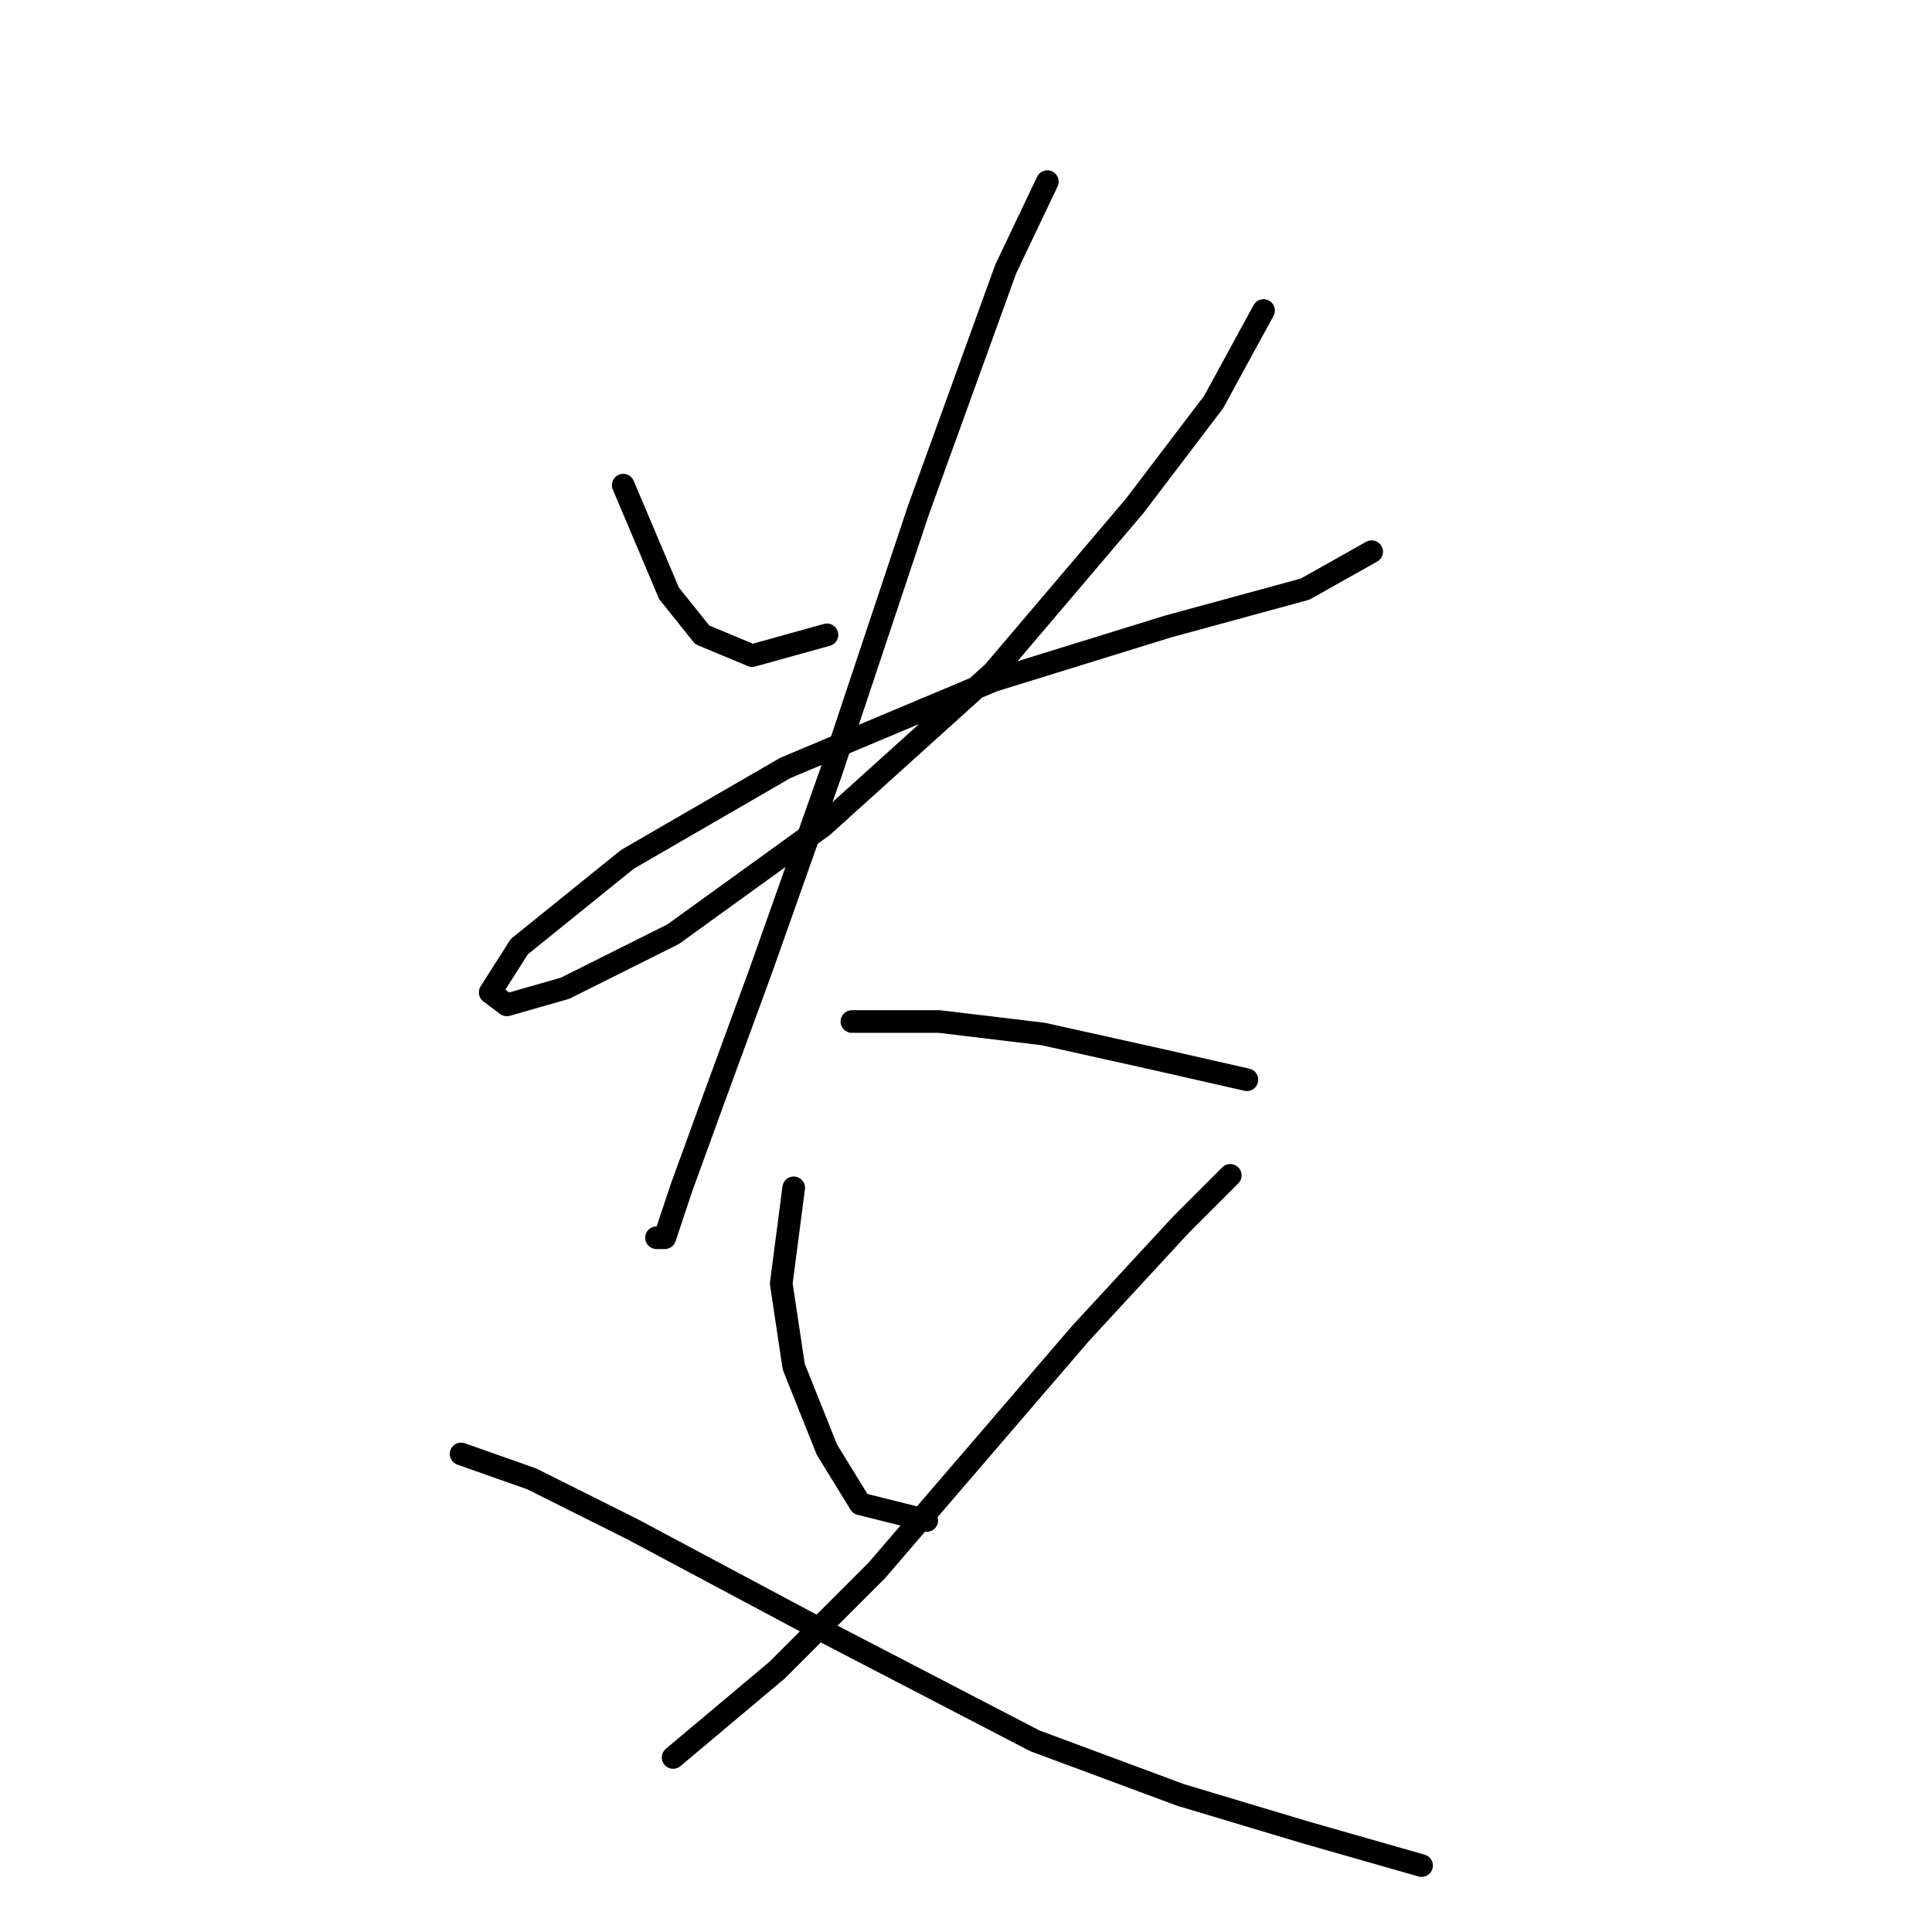 <?xml version="1.0" standalone="no"?>
    <svg width="256" height="256" xmlns="http://www.w3.org/2000/svg" version="1.1">
    <polyline stroke="black" stroke-width="3" stroke-linecap="round" fill="transparent" stroke-linejoin="round" points="82.582 64.286 88.642 78.61 93.05 84.12 99.661 86.874 109.578 84.12 109.578 84.12 " />
        <polyline stroke="black" stroke-width="3" stroke-linecap="round" fill="transparent" stroke-linejoin="round" points="167.427 41.146 160.815 53.267 150.348 67.04 131.616 89.078 109.027 109.463 89.193 123.787 74.869 130.949 67.156 133.153 64.952 131.5 68.809 125.44 83.133 113.87 104.069 101.75 131.616 90.18 154.755 83.018 172.936 78.059 181.751 73.101 181.751 73.101 " />
        <polyline stroke="black" stroke-width="3" stroke-linecap="round" fill="transparent" stroke-linejoin="round" points="138.778 24.067 133.268 35.637 121.699 67.591 110.129 102.301 100.763 128.746 94.703 145.274 90.295 157.395 88.091 164.006 86.99 164.006 86.99 164.006 " />
        <polyline stroke="black" stroke-width="3" stroke-linecap="round" fill="transparent" stroke-linejoin="round" points="112.884 135.357 124.453 135.357 138.227 137.01 153.102 140.315 165.223 143.07 165.223 143.07 " />
        <polyline stroke="black" stroke-width="3" stroke-linecap="round" fill="transparent" stroke-linejoin="round" points="105.171 157.395 103.518 170.066 105.171 181.085 109.578 192.104 113.986 199.266 122.801 201.47 122.801 201.47 " />
        <polyline stroke="black" stroke-width="3" stroke-linecap="round" fill="transparent" stroke-linejoin="round" points="163.019 155.742 156.408 162.353 143.185 176.677 116.189 208.081 102.967 221.304 89.193 232.873 89.193 232.873 " />
        <polyline stroke="black" stroke-width="3" stroke-linecap="round" fill="transparent" stroke-linejoin="round" points="61.095 192.655 70.461 195.96 83.684 202.572 108.476 215.794 137.125 230.67 156.408 237.832 172.936 242.79 188.362 247.198 188.362 247.198 " />
        </svg>